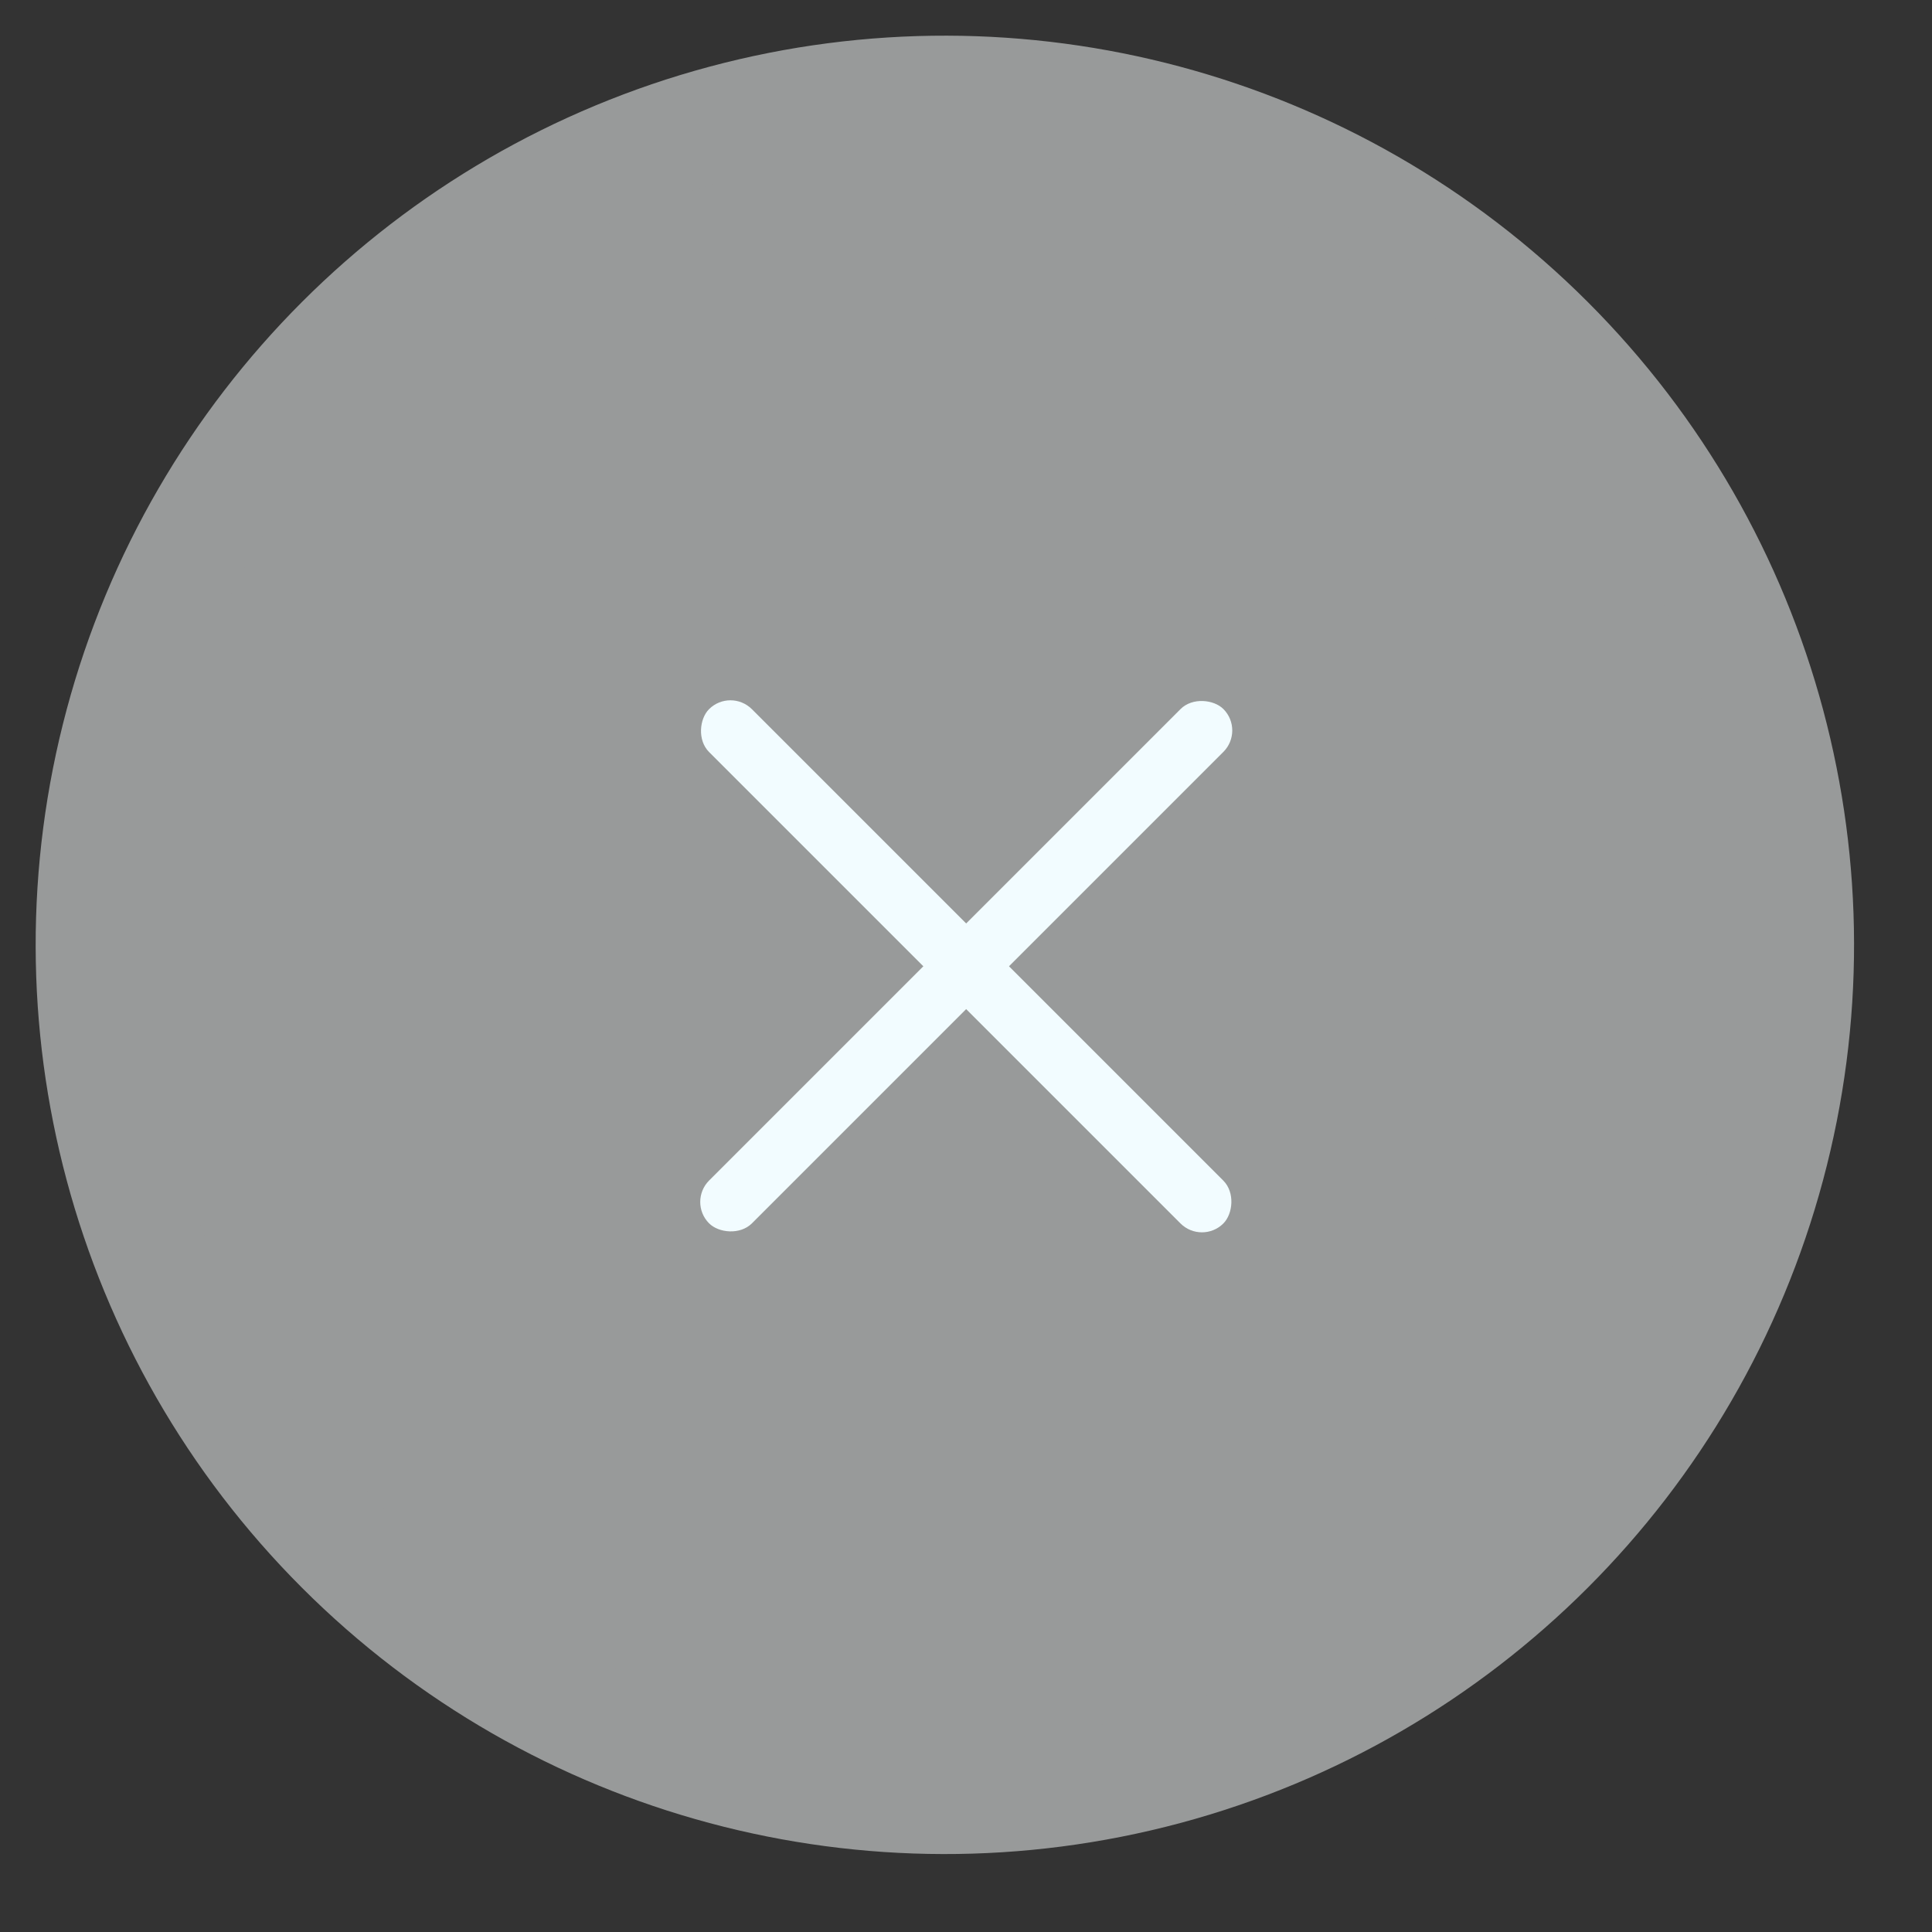 <svg width="17" height="17" viewBox="0 0 17 17" fill="none" xmlns="http://www.w3.org/2000/svg">
<rect x="0" y="0" width="17" height="17" fill="#333333" stroke="none"/>
<circle cx="8.314" cy="8.314" r="7.5" transform="rotate(-45 8.314 8.314)" fill="#989A9A" stroke="#989A9A"/>
<rect x="6.051" y="10.576" width="6.4" height="0.533" rx="0.267" transform="rotate(-45 6.051 10.576)" fill="#F2FCFF"/>
<rect x="10.576" y="10.954" width="6.4" height="0.533" rx="0.267" transform="rotate(-135 10.576 10.954)" fill="#F2FCFF"/>
</svg>
